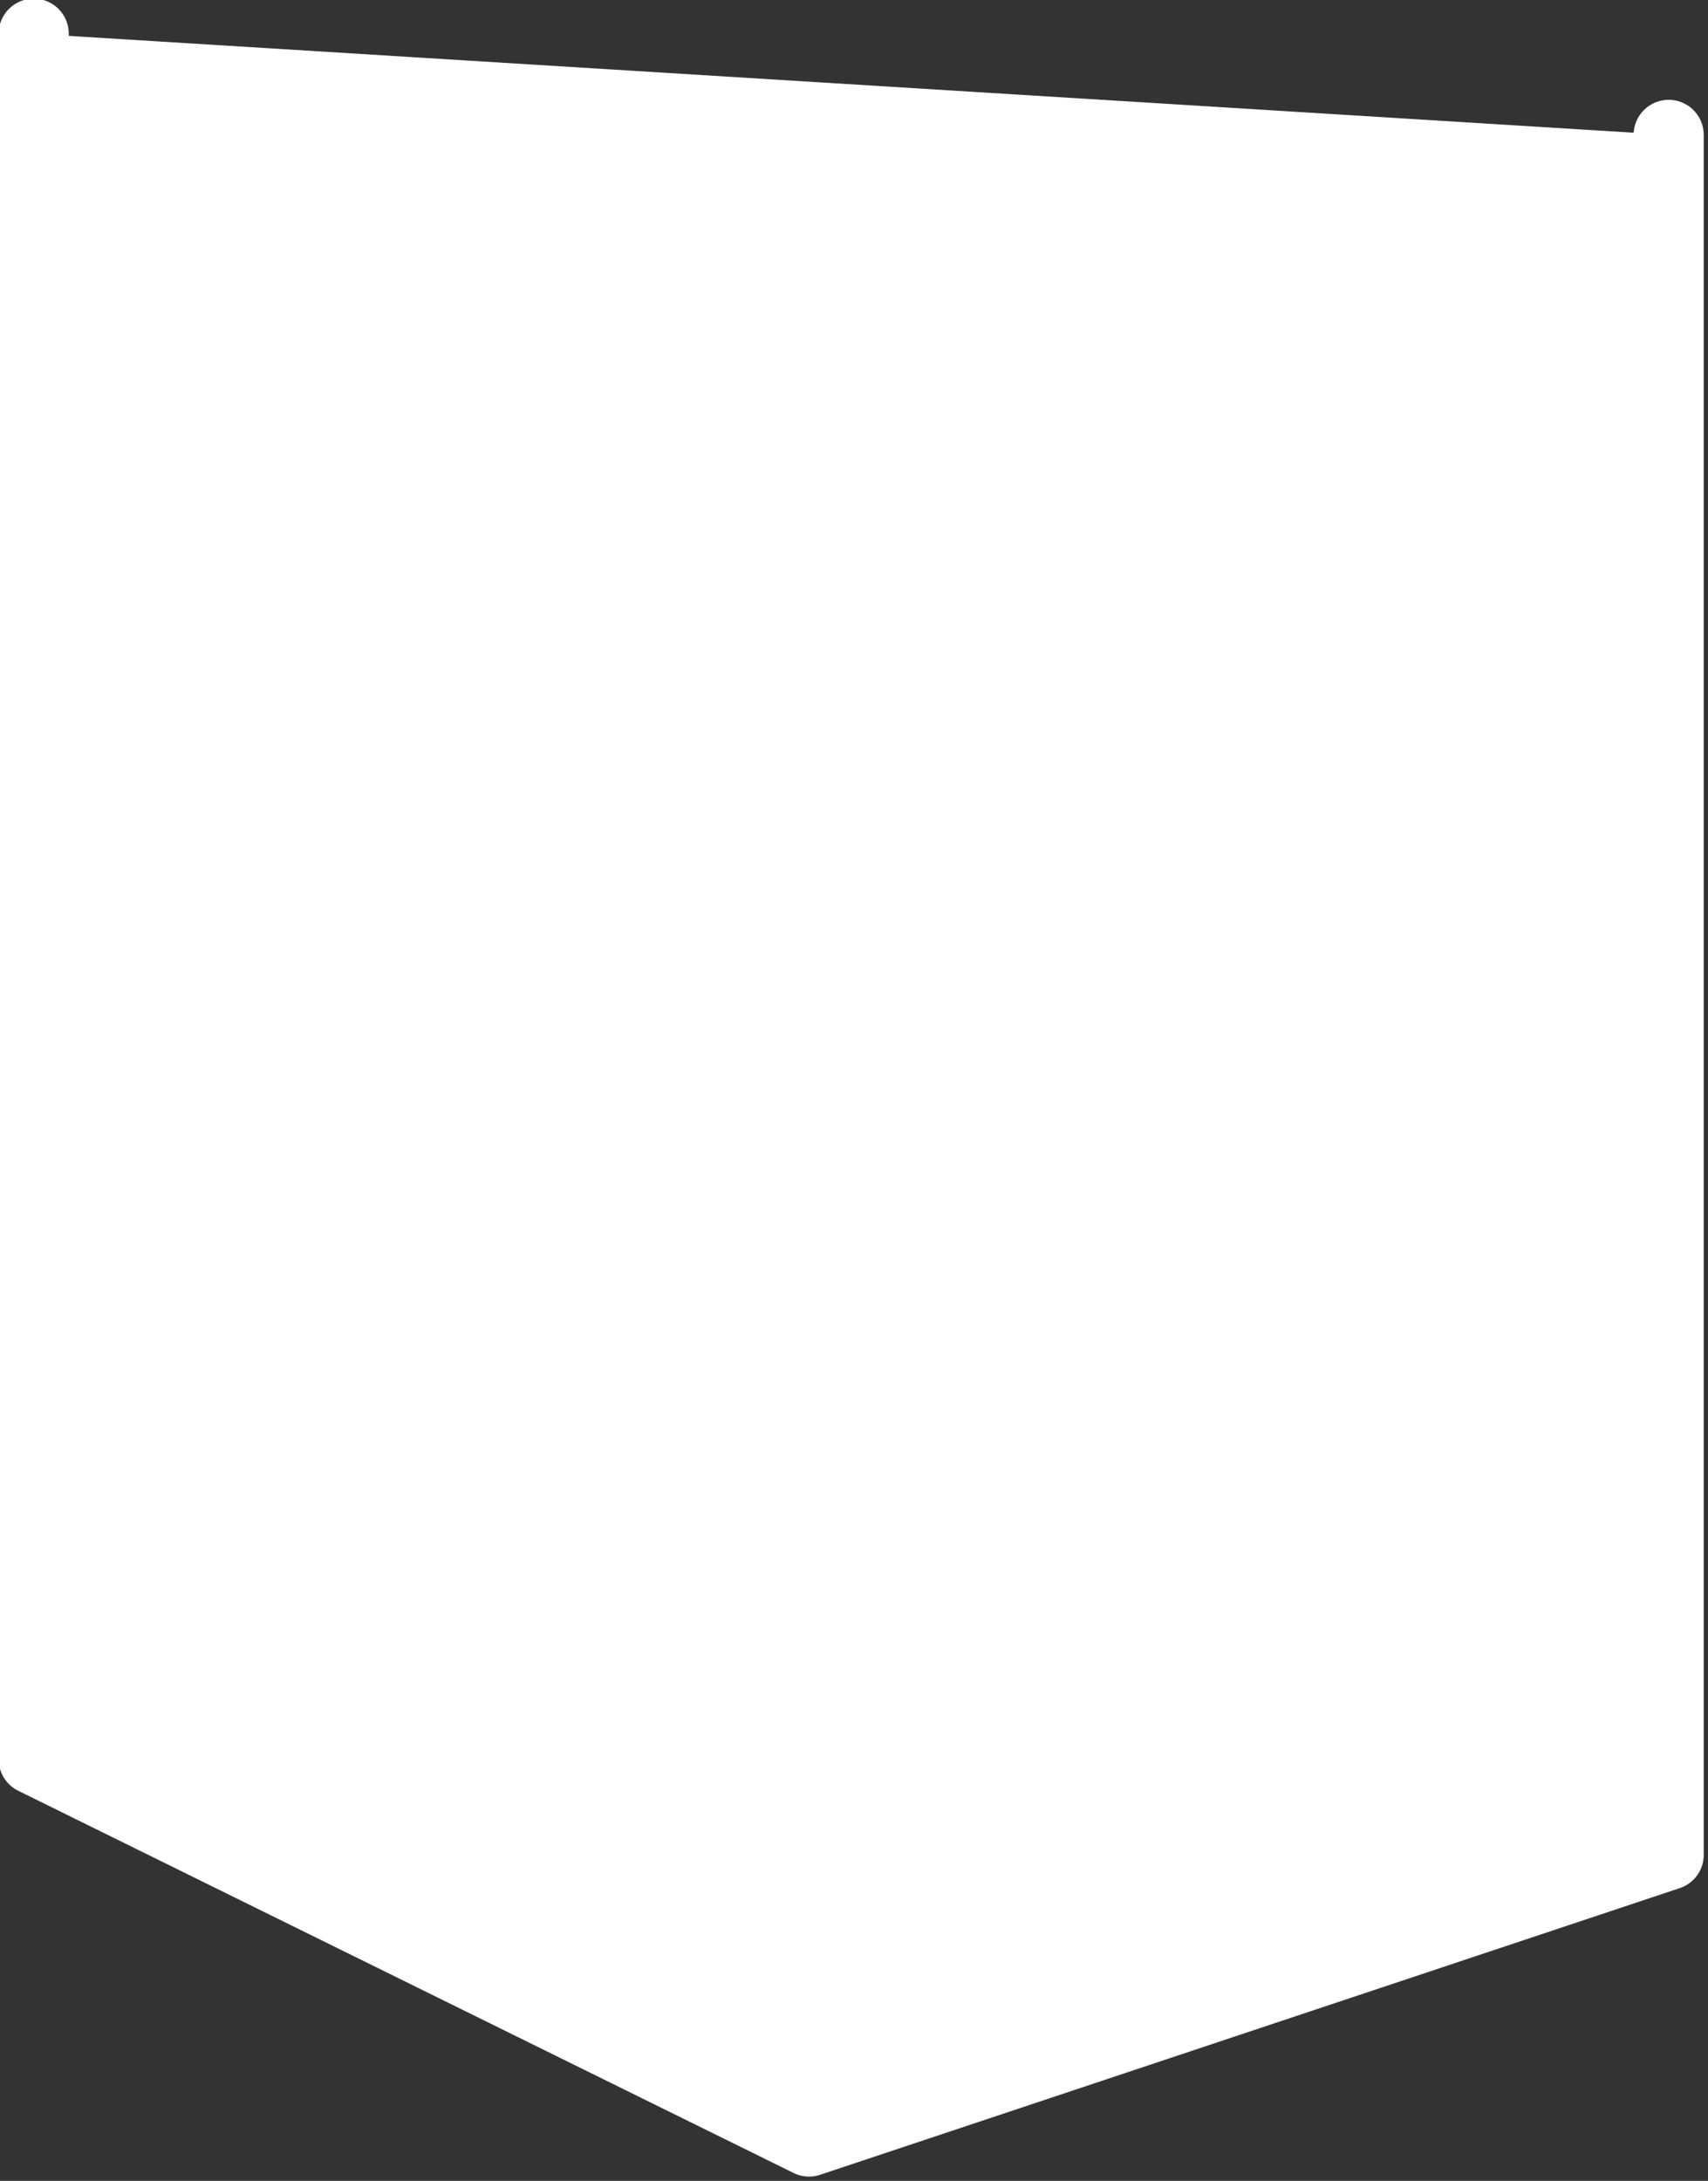 <!-- Generator: Adobe Illustrator 19.2.0, SVG Export Plug-In  -->
<svg version="1.0"
	 xmlns="http://www.w3.org/2000/svg" xmlns:xlink="http://www.w3.org/1999/xlink" xmlns:a="http://ns.adobe.com/AdobeSVGViewerExtensions/3.0/"
	 x="0px" y="0px" width="30.4px" height="38.8px" viewBox="0 0 30.4 38.8" style="enable-background:new 0 0 30.4 38.8;"
	 xml:space="preserve">
<rect x="0" y="0" width="30.4" height="38.8" fill="#333333" stroke="none"/>
<style type="text/css">
	.st0{fill:#FFFFFF;stroke:#FFFFFF;stroke-width:1.248;stroke-linecap:round;stroke-linejoin:round;stroke-miterlimit:10;}
</style>
<defs>
</defs>
<polyline class="st0" points="29.7,2.4 29.7,33 29.7,33 14.4,38.1 0.6,31.3 0.6,0.6 "/>
</svg>
